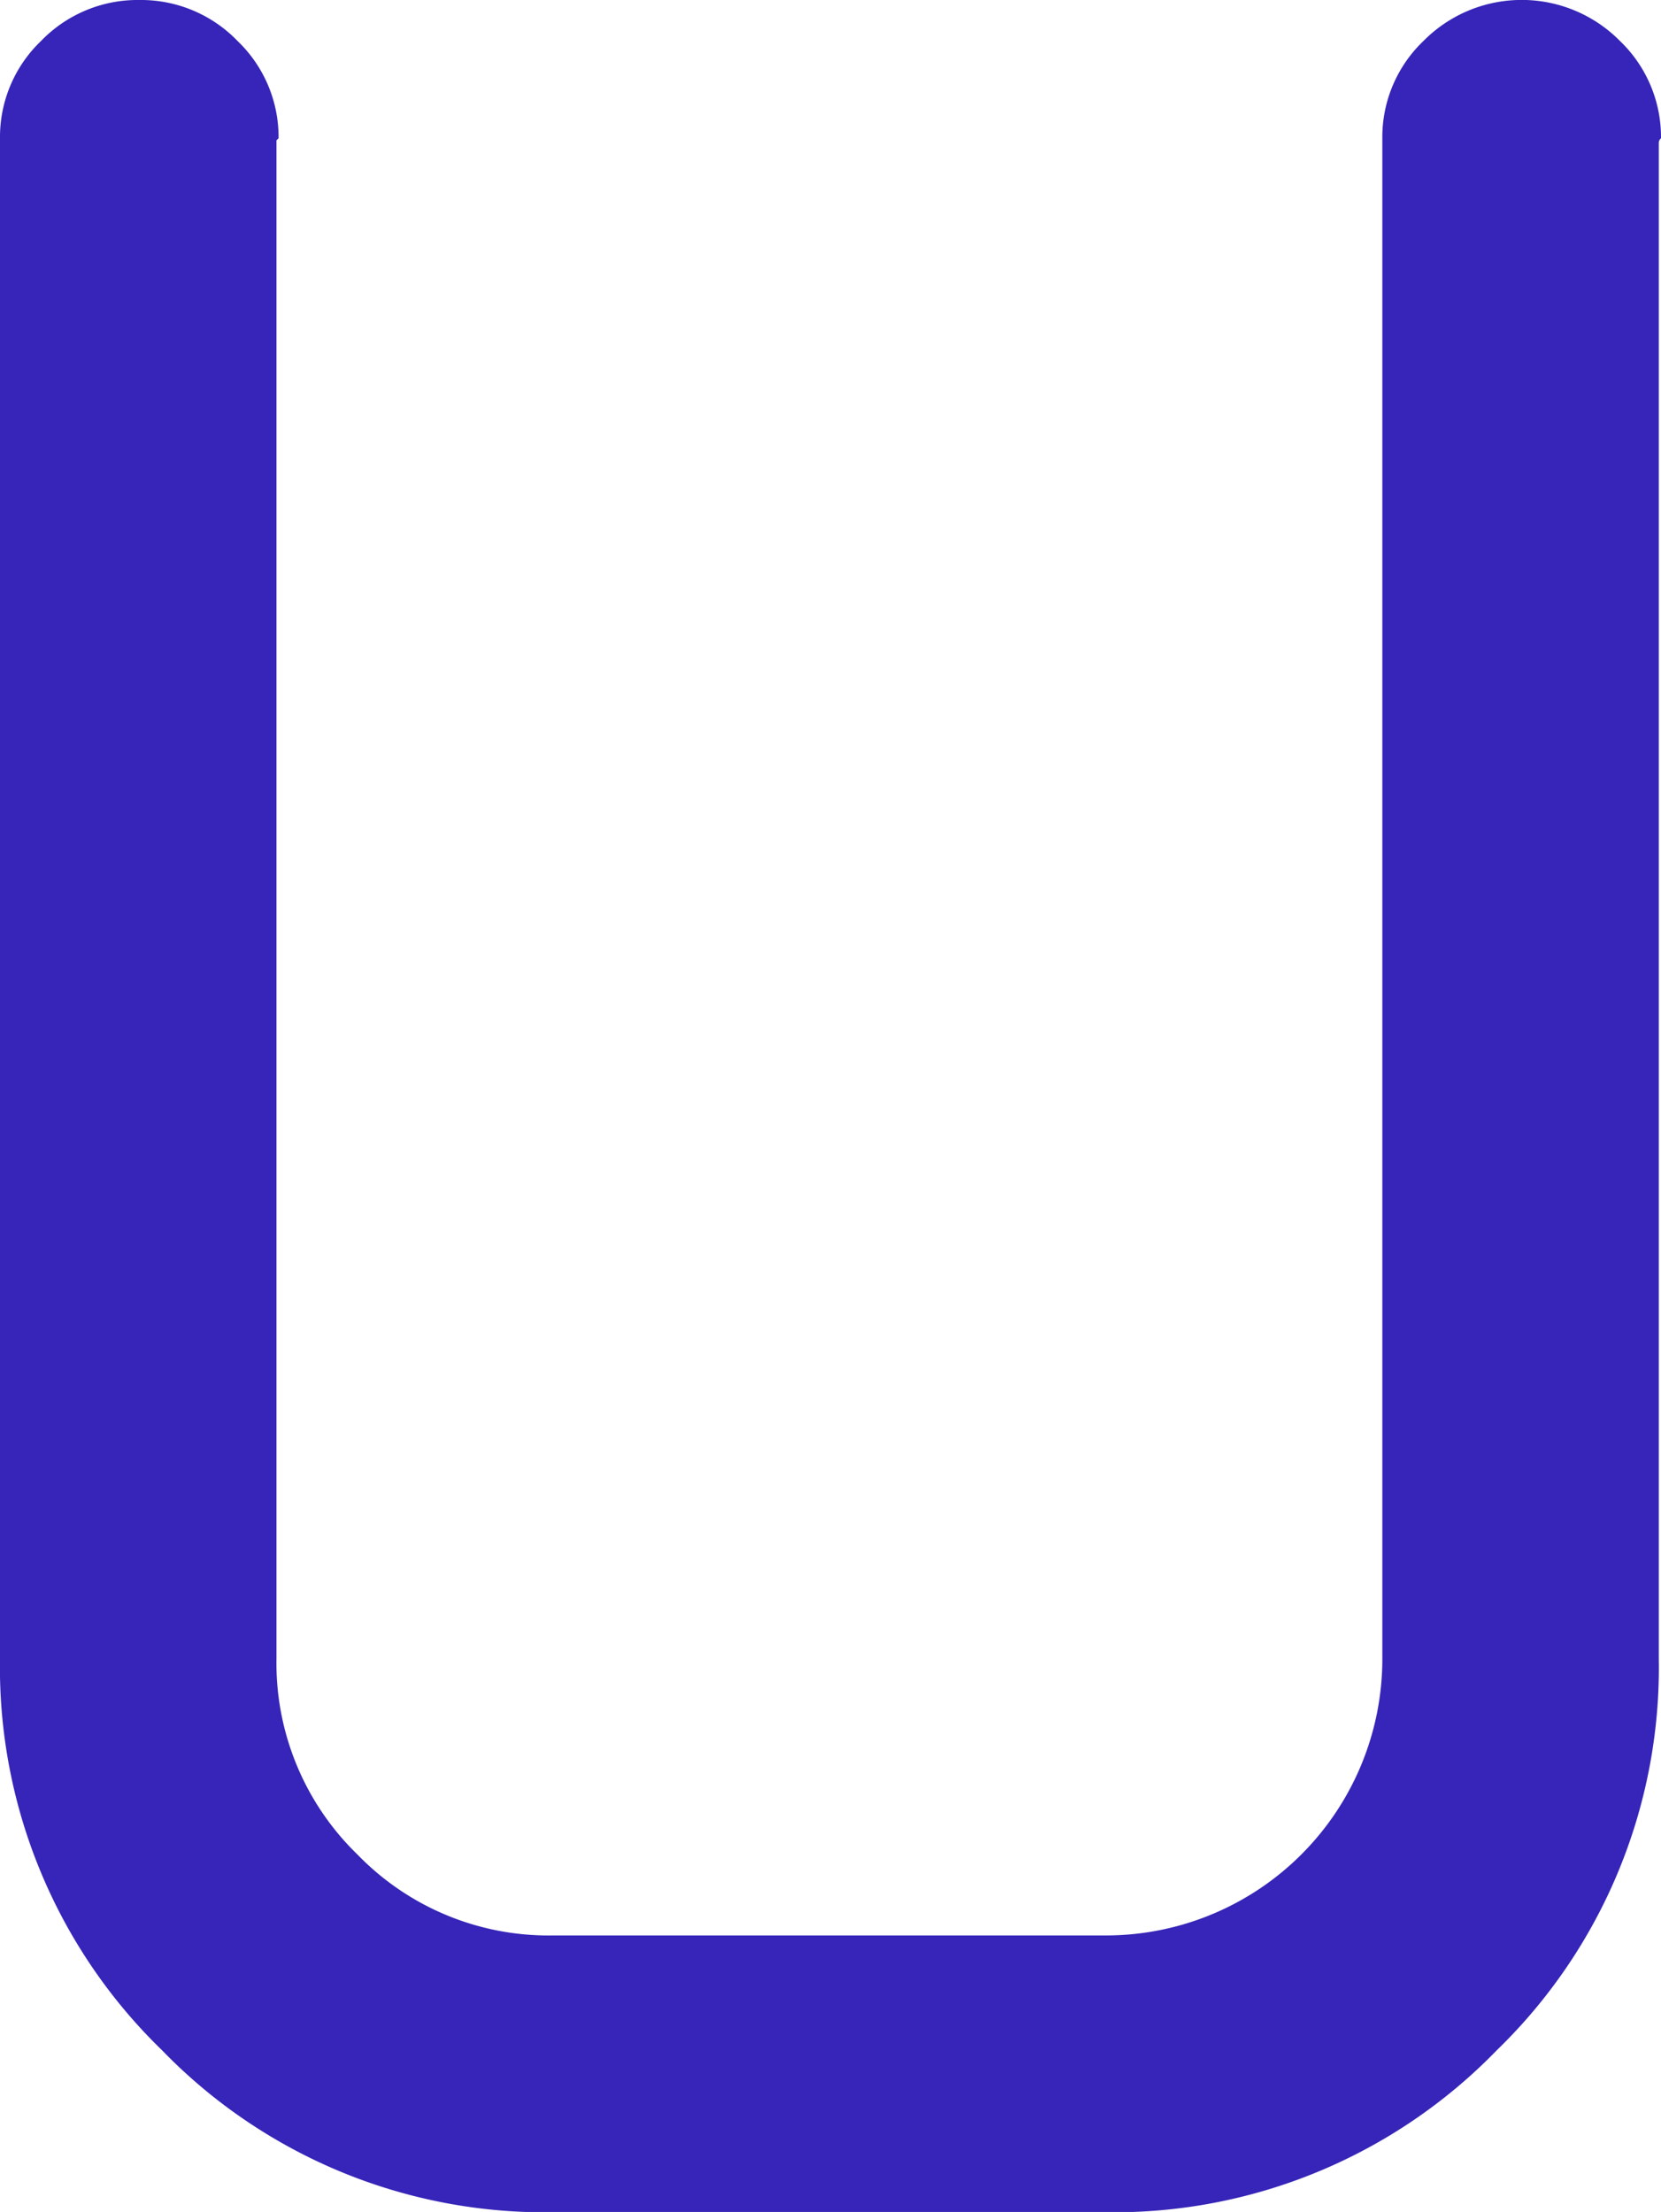 <svg xmlns="http://www.w3.org/2000/svg" width="17.339" height="23.088" viewBox="0 0 17.339 23.088">
  <path id="u" d="M17.316,1.488V17.316A5.56,5.56,0,0,1,15.625,21.4a5.564,5.564,0,0,1-4.081,1.691H5.772A5.56,5.56,0,0,1,1.691,21.4,5.564,5.564,0,0,1,0,17.316V1.443A1.387,1.387,0,0,1,.428.428,1.4,1.4,0,0,1,1.455,0,1.4,1.4,0,0,1,2.48.428a1.39,1.39,0,0,1,.428,1.015l-.022.022V17.316a2.782,2.782,0,0,0,.845,2.041,2.777,2.777,0,0,0,2.041.845h5.772a2.886,2.886,0,0,0,2.886-2.886V1.443A1.387,1.387,0,0,1,14.859.428a1.442,1.442,0,0,1,2.052,0,1.39,1.39,0,0,1,.428,1.015A.065.065,0,0,0,17.316,1.488Z" fill="#3625b8"/>
</svg>
